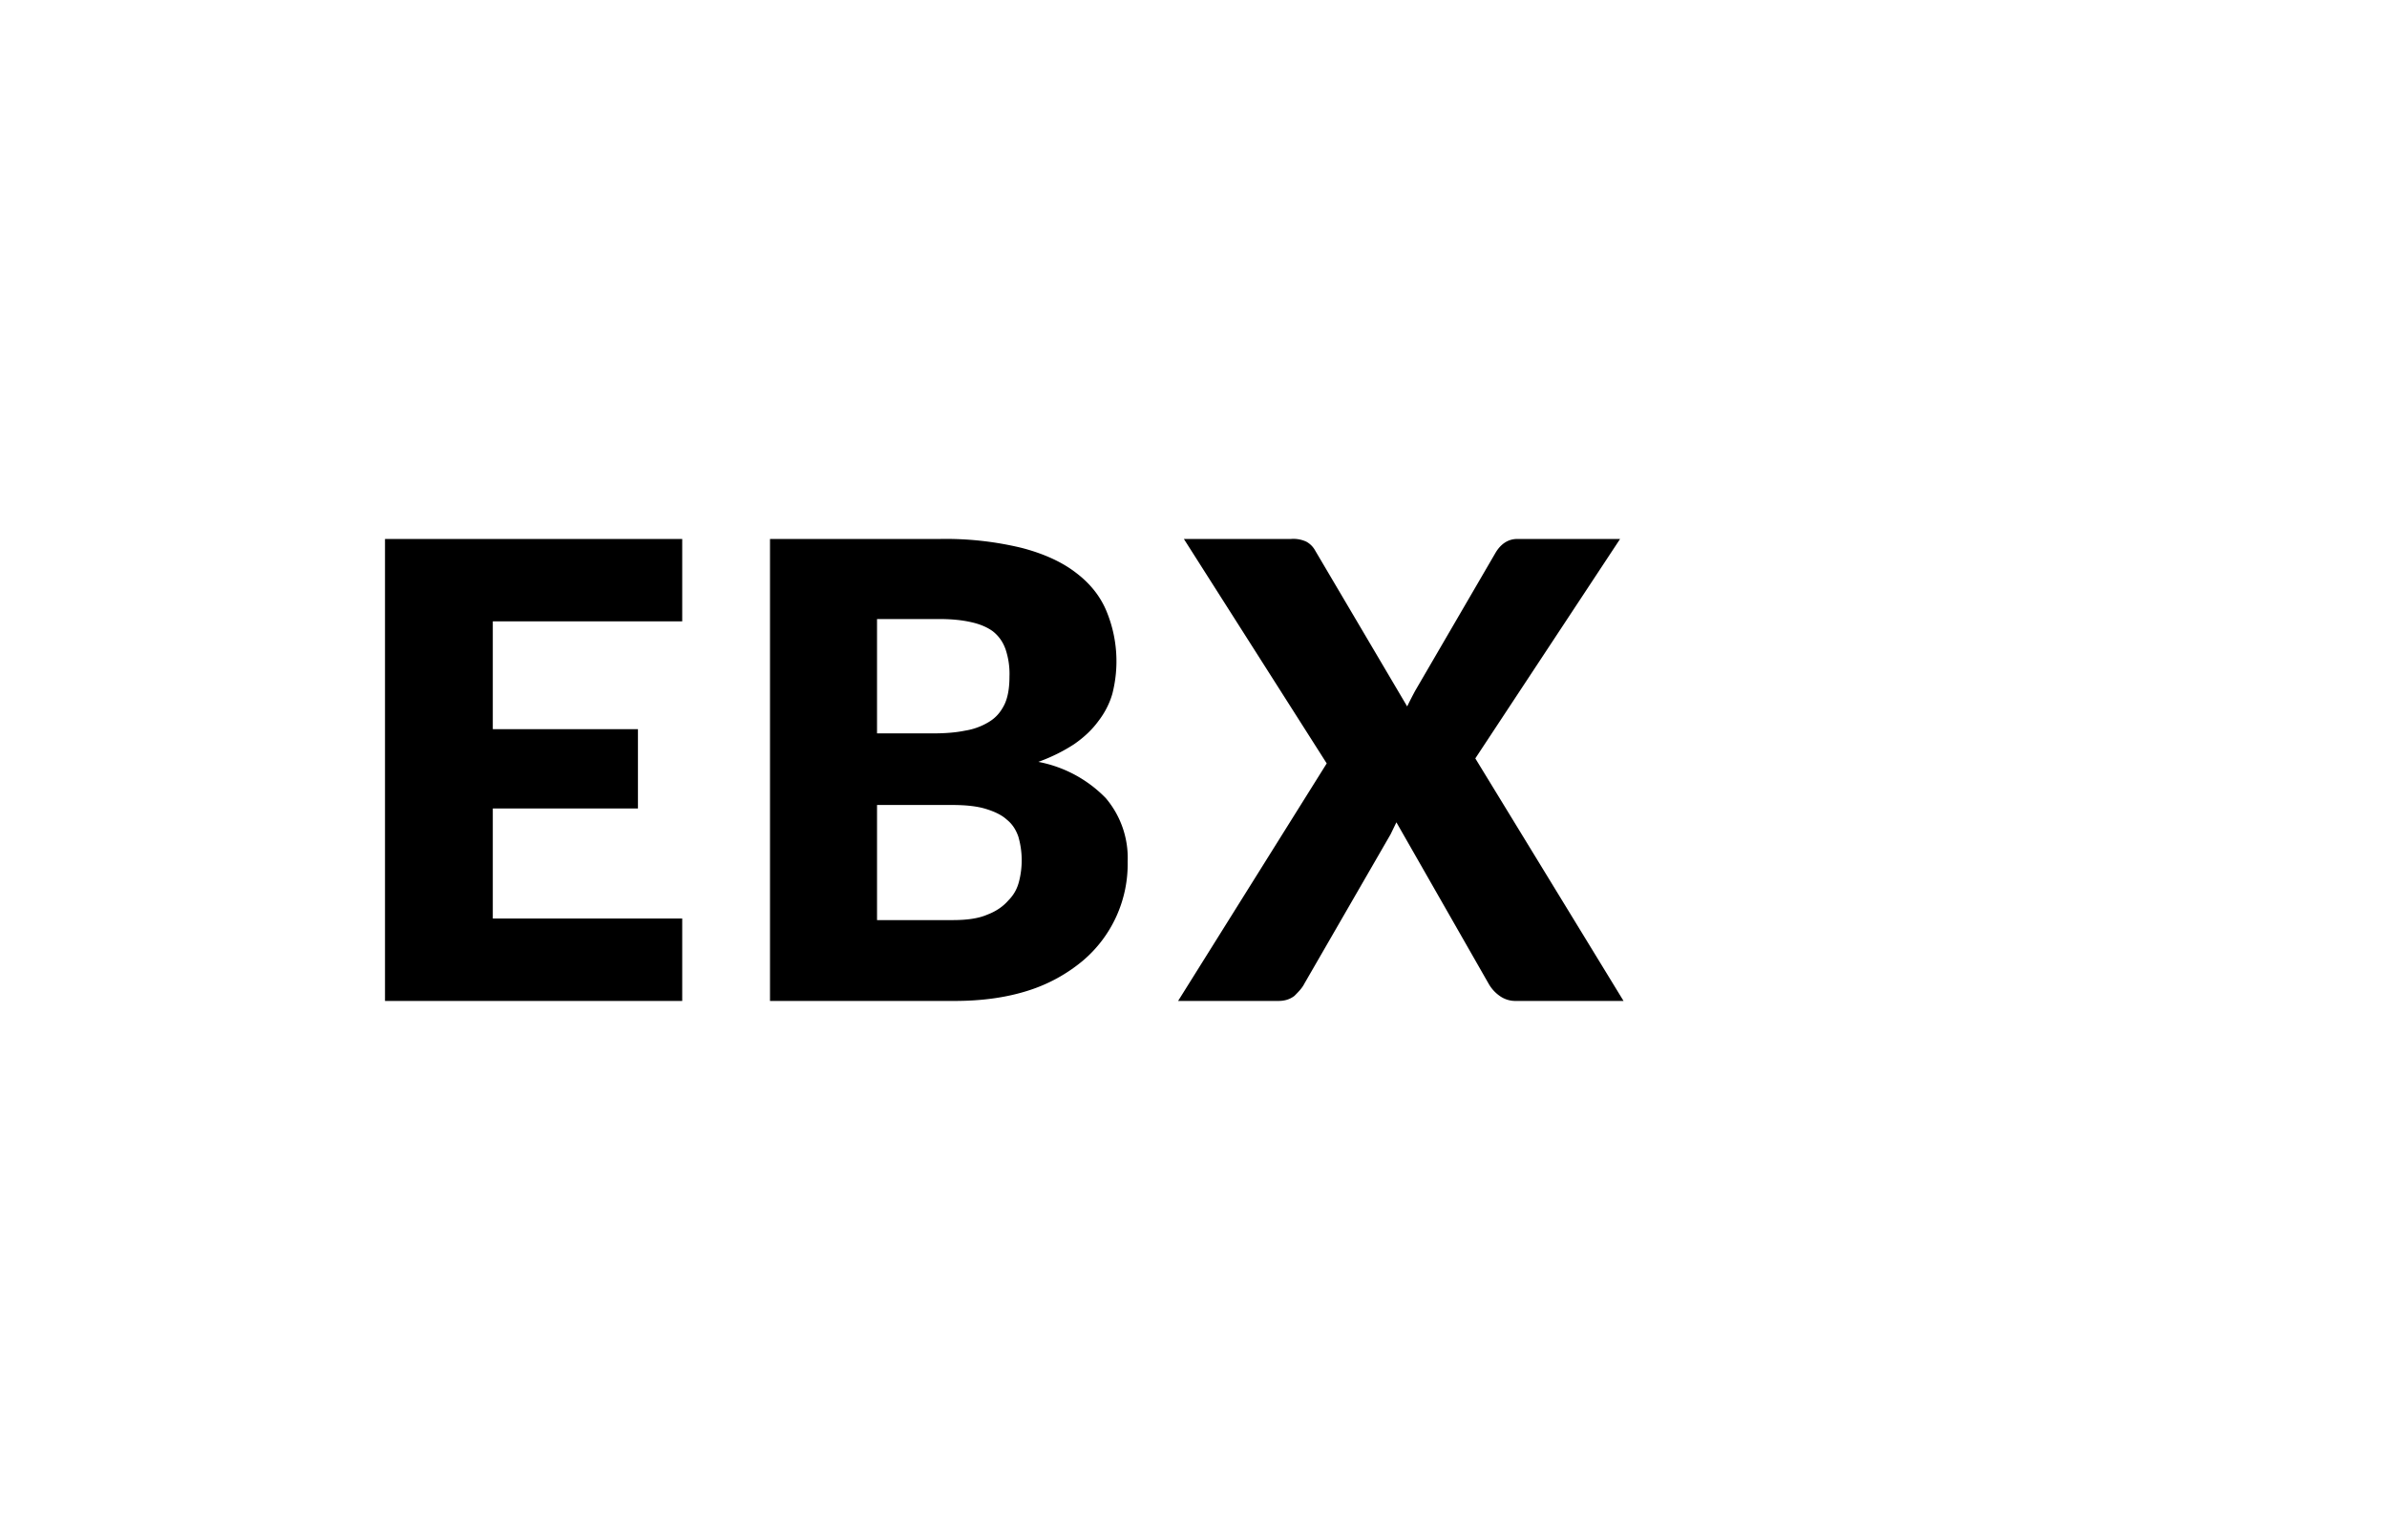<svg xmlns="http://www.w3.org/2000/svg" width="62" height="40"><path fill="#000" d="M10 14v12h7.72v-2.14H12.8V21h3.77v-2.06H12.8v-2.8h4.92V14H10zm10 0v12h4.8c.71 0 1.35-.09 1.91-.27a4.17 4.17 0 0 0 1.41-.77 3.29 3.29 0 0 0 1.17-2.58 2.4 2.4 0 0 0-.57-1.65 3.3 3.3 0 0 0-1.75-.94c.36-.13.67-.29.93-.46.26-.18.47-.38.63-.6.17-.22.29-.46.36-.7a3.4 3.4 0 0 0-.14-2.13c-.16-.4-.43-.74-.8-1.02-.36-.28-.84-.5-1.42-.65a8.4 8.4 0 0 0-2.12-.23H20zm10.75 0l3.71 5.83L30.6 26h2.6c.17 0 .3-.04.42-.13.1-.1.2-.2.26-.32l2.24-3.88.15-.31 2.4 4.2c.07.12.16.22.27.3a.7.7 0 0 0 .44.14h2.79l-3.85-6.3 3.76-5.7h-2.67c-.23 0-.42.12-.56.35l-2.09 3.59a10.11 10.11 0 0 0-.21.41l-2.39-4.05a.58.58 0 0 0-.23-.23.8.8 0 0 0-.4-.07h-2.78zm-7.97 2.08h1.63c.32 0 .59.03.81.08.23.05.42.13.57.24.15.12.26.27.33.47a2 2 0 0 1 .1.7c0 .3-.04.54-.13.73-.1.2-.22.34-.4.45a1.7 1.7 0 0 1-.63.23c-.24.05-.52.07-.83.07h-1.45v-2.97zm0 4.83h1.95c.35 0 .64.03.87.1.23.07.42.16.55.28.15.12.24.27.3.44a2.21 2.21 0 0 1 .02 1.16c-.05.2-.14.36-.28.5-.13.15-.31.28-.55.37-.23.1-.53.14-.9.14h-1.96v-2.99z"/></svg>